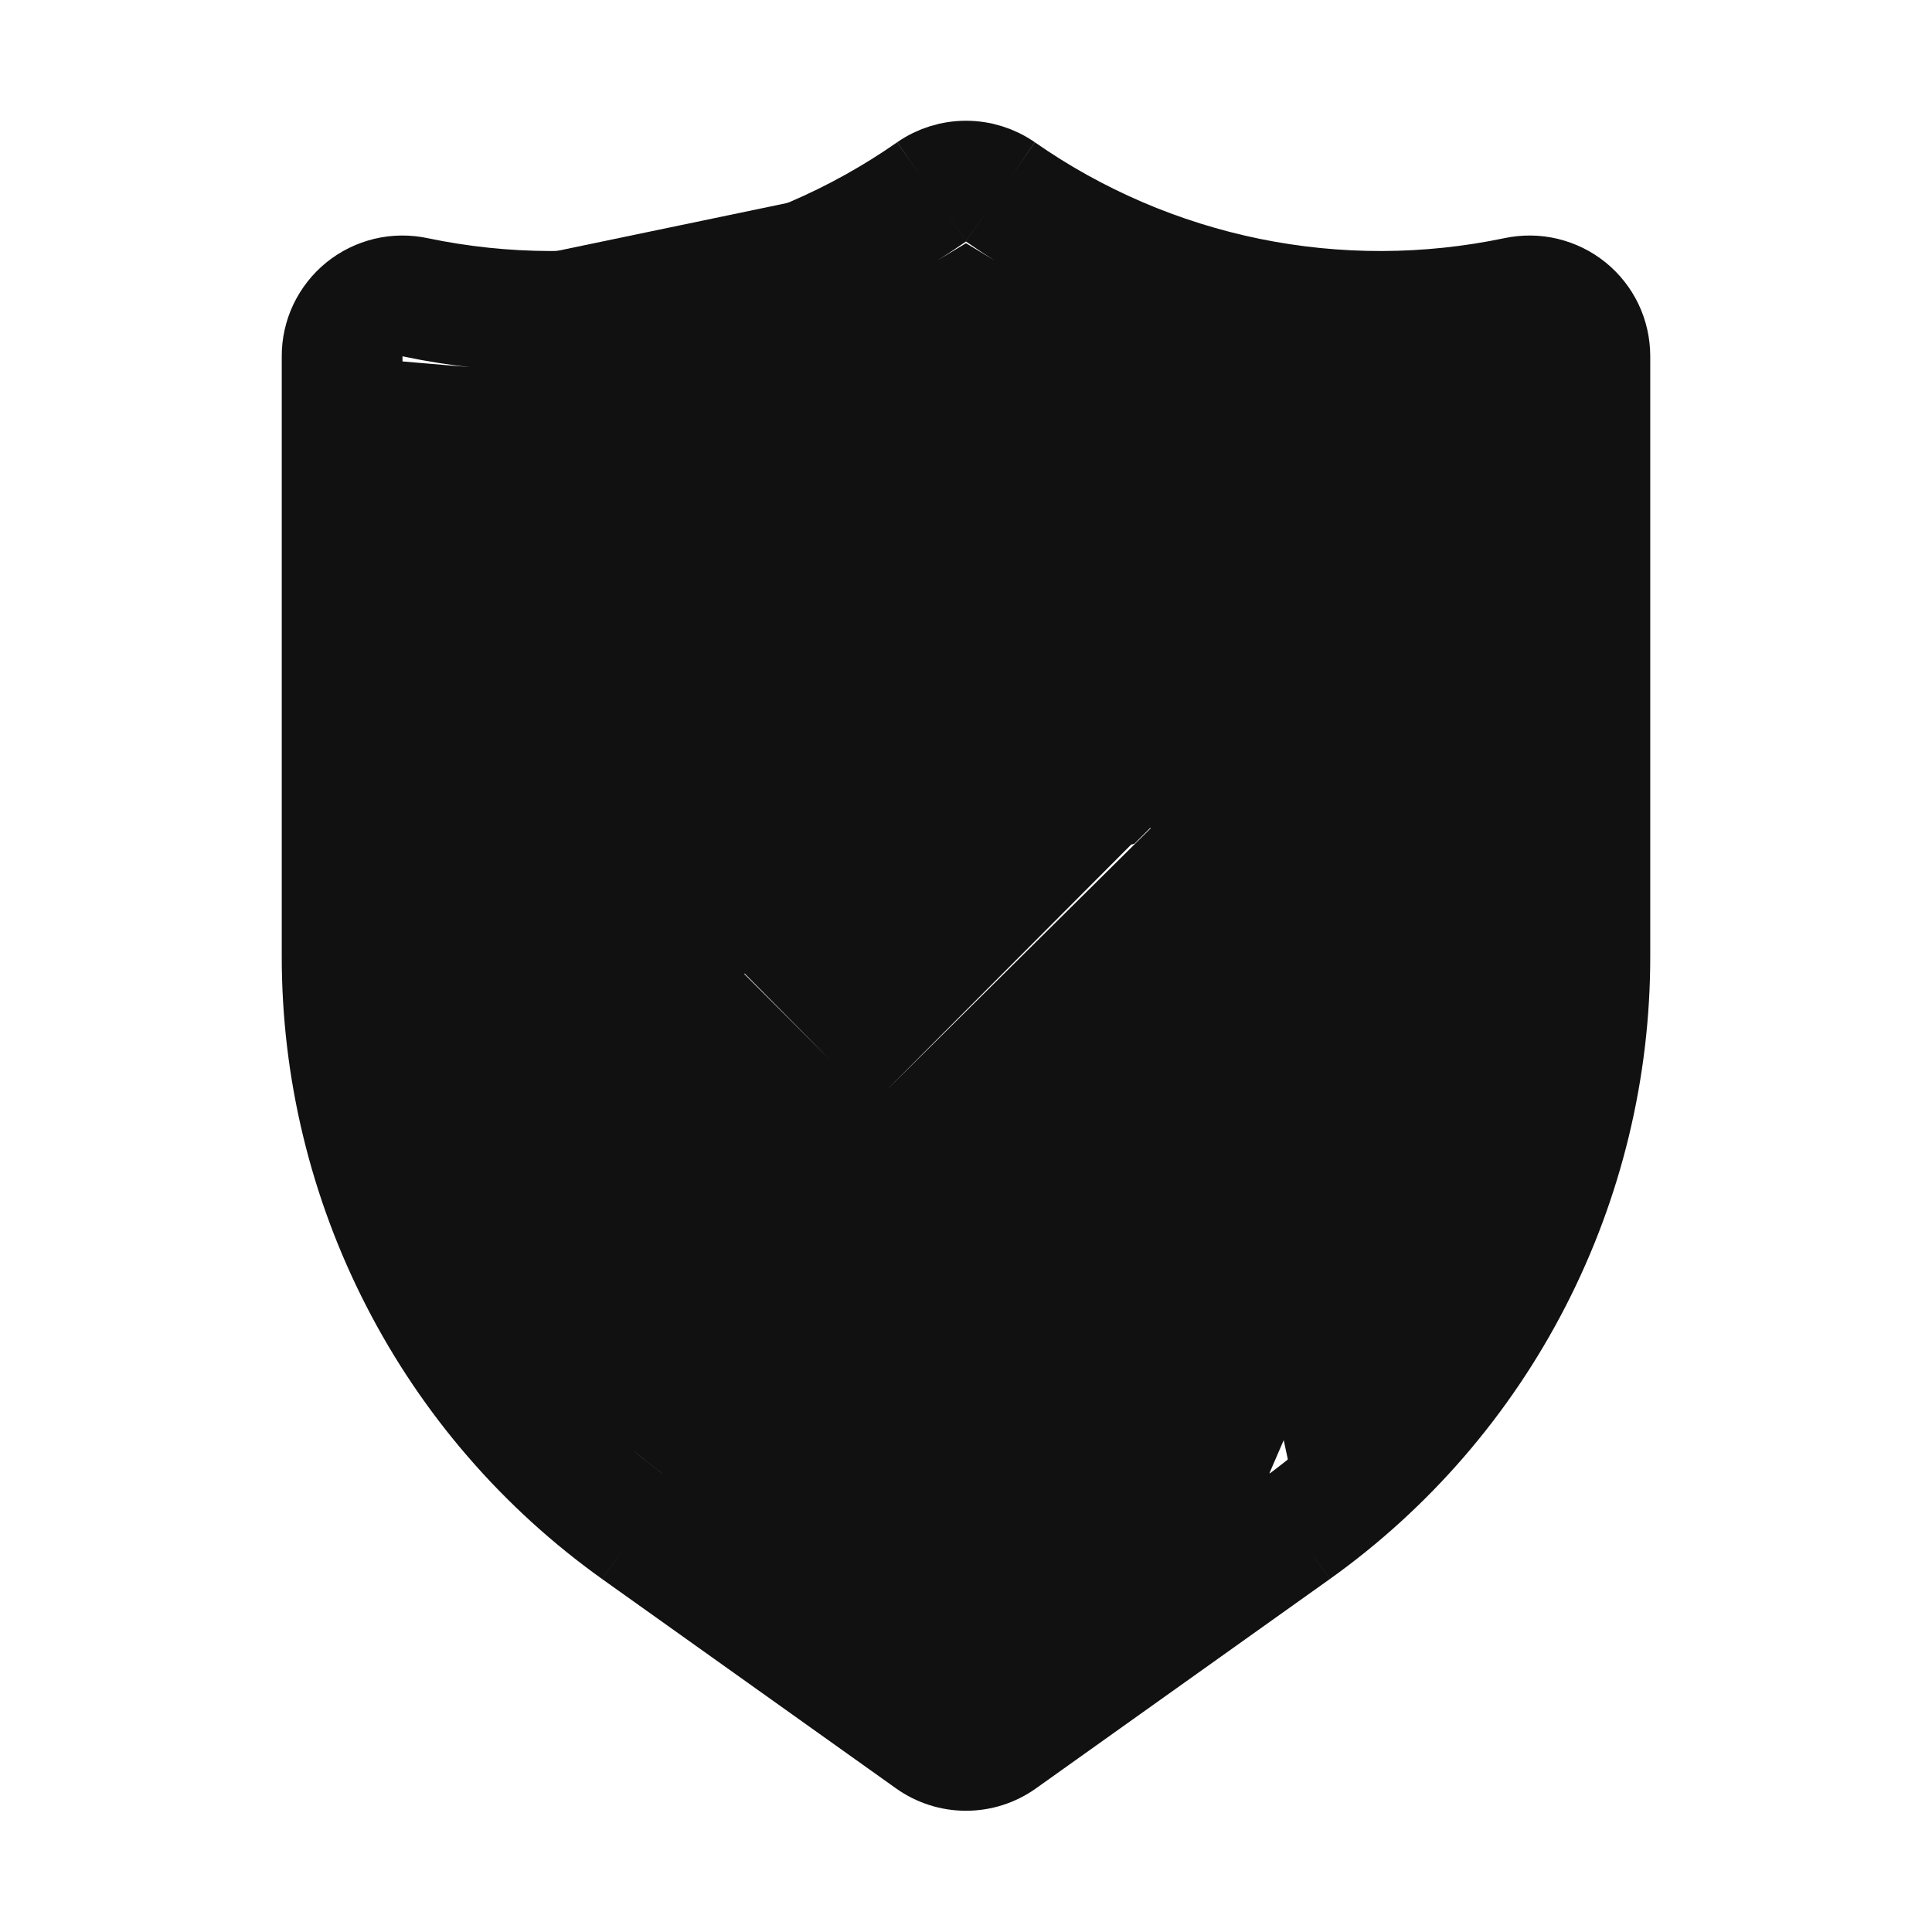 <svg width="24" height="24" viewBox="0 0 24 24" fill="none" xmlns="http://www.w3.org/2000/svg">
<path d="M16.23 19.208C17.397 18.375 18.348 17.275 19.003 16C19.659 14.725 20.001 13.312 20 11.878V4.428C20 4.279 19.968 4.131 19.904 3.996C19.84 3.861 19.746 3.742 19.63 3.648C19.514 3.554 19.378 3.488 19.233 3.453C19.087 3.418 18.936 3.417 18.79 3.448C17.721 3.672 16.618 3.675 15.549 3.457C14.479 3.238 13.465 2.803 12.57 2.178M16.23 19.208L15.94 18.801M16.23 19.208L12.58 21.808M16.23 19.208L15.939 18.801M15.94 18.801C17.042 18.014 17.94 16.976 18.559 15.772C19.178 14.568 19.501 13.233 19.5 11.879V11.878V4.428V4.427C19.5 4.352 19.484 4.278 19.452 4.211C19.42 4.143 19.373 4.084 19.315 4.037M15.94 18.801L15.939 18.801M15.94 18.801L8.061 18.801M19.315 4.037C19.315 4.037 19.315 4.037 19.316 4.037L19.63 3.648L19.315 4.037C19.315 4.037 19.315 4.037 19.315 4.037ZM19.315 4.037C19.257 3.99 19.189 3.957 19.117 3.939C19.044 3.922 18.969 3.921 18.895 3.937L18.893 3.938L18.893 3.938C17.757 4.176 16.585 4.179 15.449 3.947C14.312 3.715 13.236 3.253 12.284 2.589M12.284 2.589C12.285 2.589 12.285 2.589 12.285 2.589L12.57 2.178M12.284 2.589C12.284 2.589 12.284 2.589 12.284 2.588L12.57 2.178M12.284 2.589C12.201 2.531 12.102 2.5 12 2.5C11.898 2.5 11.799 2.531 11.716 2.589M12.57 2.178C12.403 2.062 12.204 2 12 2C11.796 2 11.597 2.062 11.43 2.178M11.43 2.178L11.716 2.588C11.716 2.588 11.716 2.589 11.716 2.589M11.43 2.178C10.535 2.803 9.521 3.238 8.451 3.457C7.382 3.675 6.279 3.672 5.21 3.448C5.064 3.417 4.913 3.418 4.767 3.453C4.622 3.488 4.486 3.554 4.37 3.648M11.43 2.178L11.715 2.589C11.715 2.589 11.715 2.589 11.716 2.589M11.716 2.589C10.765 3.253 9.688 3.715 8.551 3.947C7.415 4.179 6.243 4.176 5.107 3.938L5.104 3.937C5.031 3.921 4.956 3.922 4.883 3.939C4.811 3.957 4.743 3.99 4.685 4.037M4.685 4.037C4.685 4.037 4.685 4.037 4.685 4.037L4.37 3.648M4.685 4.037C4.685 4.037 4.685 4.037 4.684 4.037L4.37 3.648M4.685 4.037C4.627 4.084 4.58 4.143 4.548 4.211C4.516 4.278 4.5 4.352 4.5 4.427L4.5 4.428L4.5 11.878V11.879C4.499 13.233 4.822 14.568 5.441 15.772C6.06 16.976 6.958 18.014 8.06 18.801M4.37 3.648C4.254 3.742 4.161 3.861 4.096 3.996C4.032 4.131 3.999 4.279 4 4.428V11.878C3.999 13.312 4.341 14.725 4.997 16C5.652 17.275 6.603 18.375 7.77 19.208M8.06 18.801L7.77 19.208M8.06 18.801C8.06 18.801 8.06 18.801 8.061 18.801M8.06 18.801L8.061 18.801M7.77 19.208L8.061 18.801M7.77 19.208L11.42 21.808M8.061 18.801L11.71 21.401M8.061 18.801L12.29 21.401M11.42 21.808C11.589 21.929 11.792 21.994 12 21.994C12.208 21.994 12.411 21.929 12.58 21.808M11.42 21.808L11.71 21.401L11.71 21.401M11.42 21.808L11.71 21.401M12.58 21.808L12.29 21.401M12.58 21.808L12.29 21.401L15.939 18.801M15.939 18.801L12.29 21.401M12.29 21.401C12.205 21.461 12.104 21.494 12 21.494C11.896 21.494 11.795 21.461 11.71 21.401M15.36 17.985L15.361 17.985L18 11.878H18.5V11.878V5.578V5.034L17.957 5.08C15.966 5.251 13.971 4.789 12.257 3.76L12 3.605L11.743 3.76C10.029 4.789 8.034 5.251 6.043 5.08L5.5 5.034V5.578L5.5 11.878C5.5 11.878 5.5 11.878 5.5 11.878C5.5 11.878 5.5 11.878 5.5 11.878C5.499 13.073 5.784 14.25 6.33 15.312C6.876 16.374 7.668 17.291 8.639 17.985L8.64 17.985L11.71 20.175L12 20.383L12.29 20.175L15.36 17.985ZM10.495 12.64L10.849 12.998L11.204 12.641L13.796 10.04L13.836 10.03L13.934 9.932C14.028 9.837 14.156 9.784 14.29 9.784C14.424 9.784 14.552 9.837 14.646 9.932C14.741 10.026 14.794 10.155 14.794 10.288C14.794 10.422 14.741 10.55 14.647 10.644C14.647 10.644 14.647 10.645 14.646 10.645L11.208 14.053L11.208 14.053L11.205 14.056C11.159 14.103 11.103 14.14 11.042 14.166C10.981 14.191 10.916 14.204 10.85 14.204C10.784 14.204 10.719 14.191 10.658 14.166C10.597 14.14 10.541 14.103 10.495 14.056L10.494 14.055L8.894 12.455C8.799 12.36 8.746 12.232 8.746 12.098C8.746 11.965 8.799 11.836 8.894 11.742C8.988 11.647 9.116 11.594 9.25 11.594C9.383 11.594 9.511 11.647 9.606 11.741C9.606 11.741 9.606 11.742 9.606 11.742L10.495 12.64Z" fill="#111111" stroke="#111111"/>
</svg>
